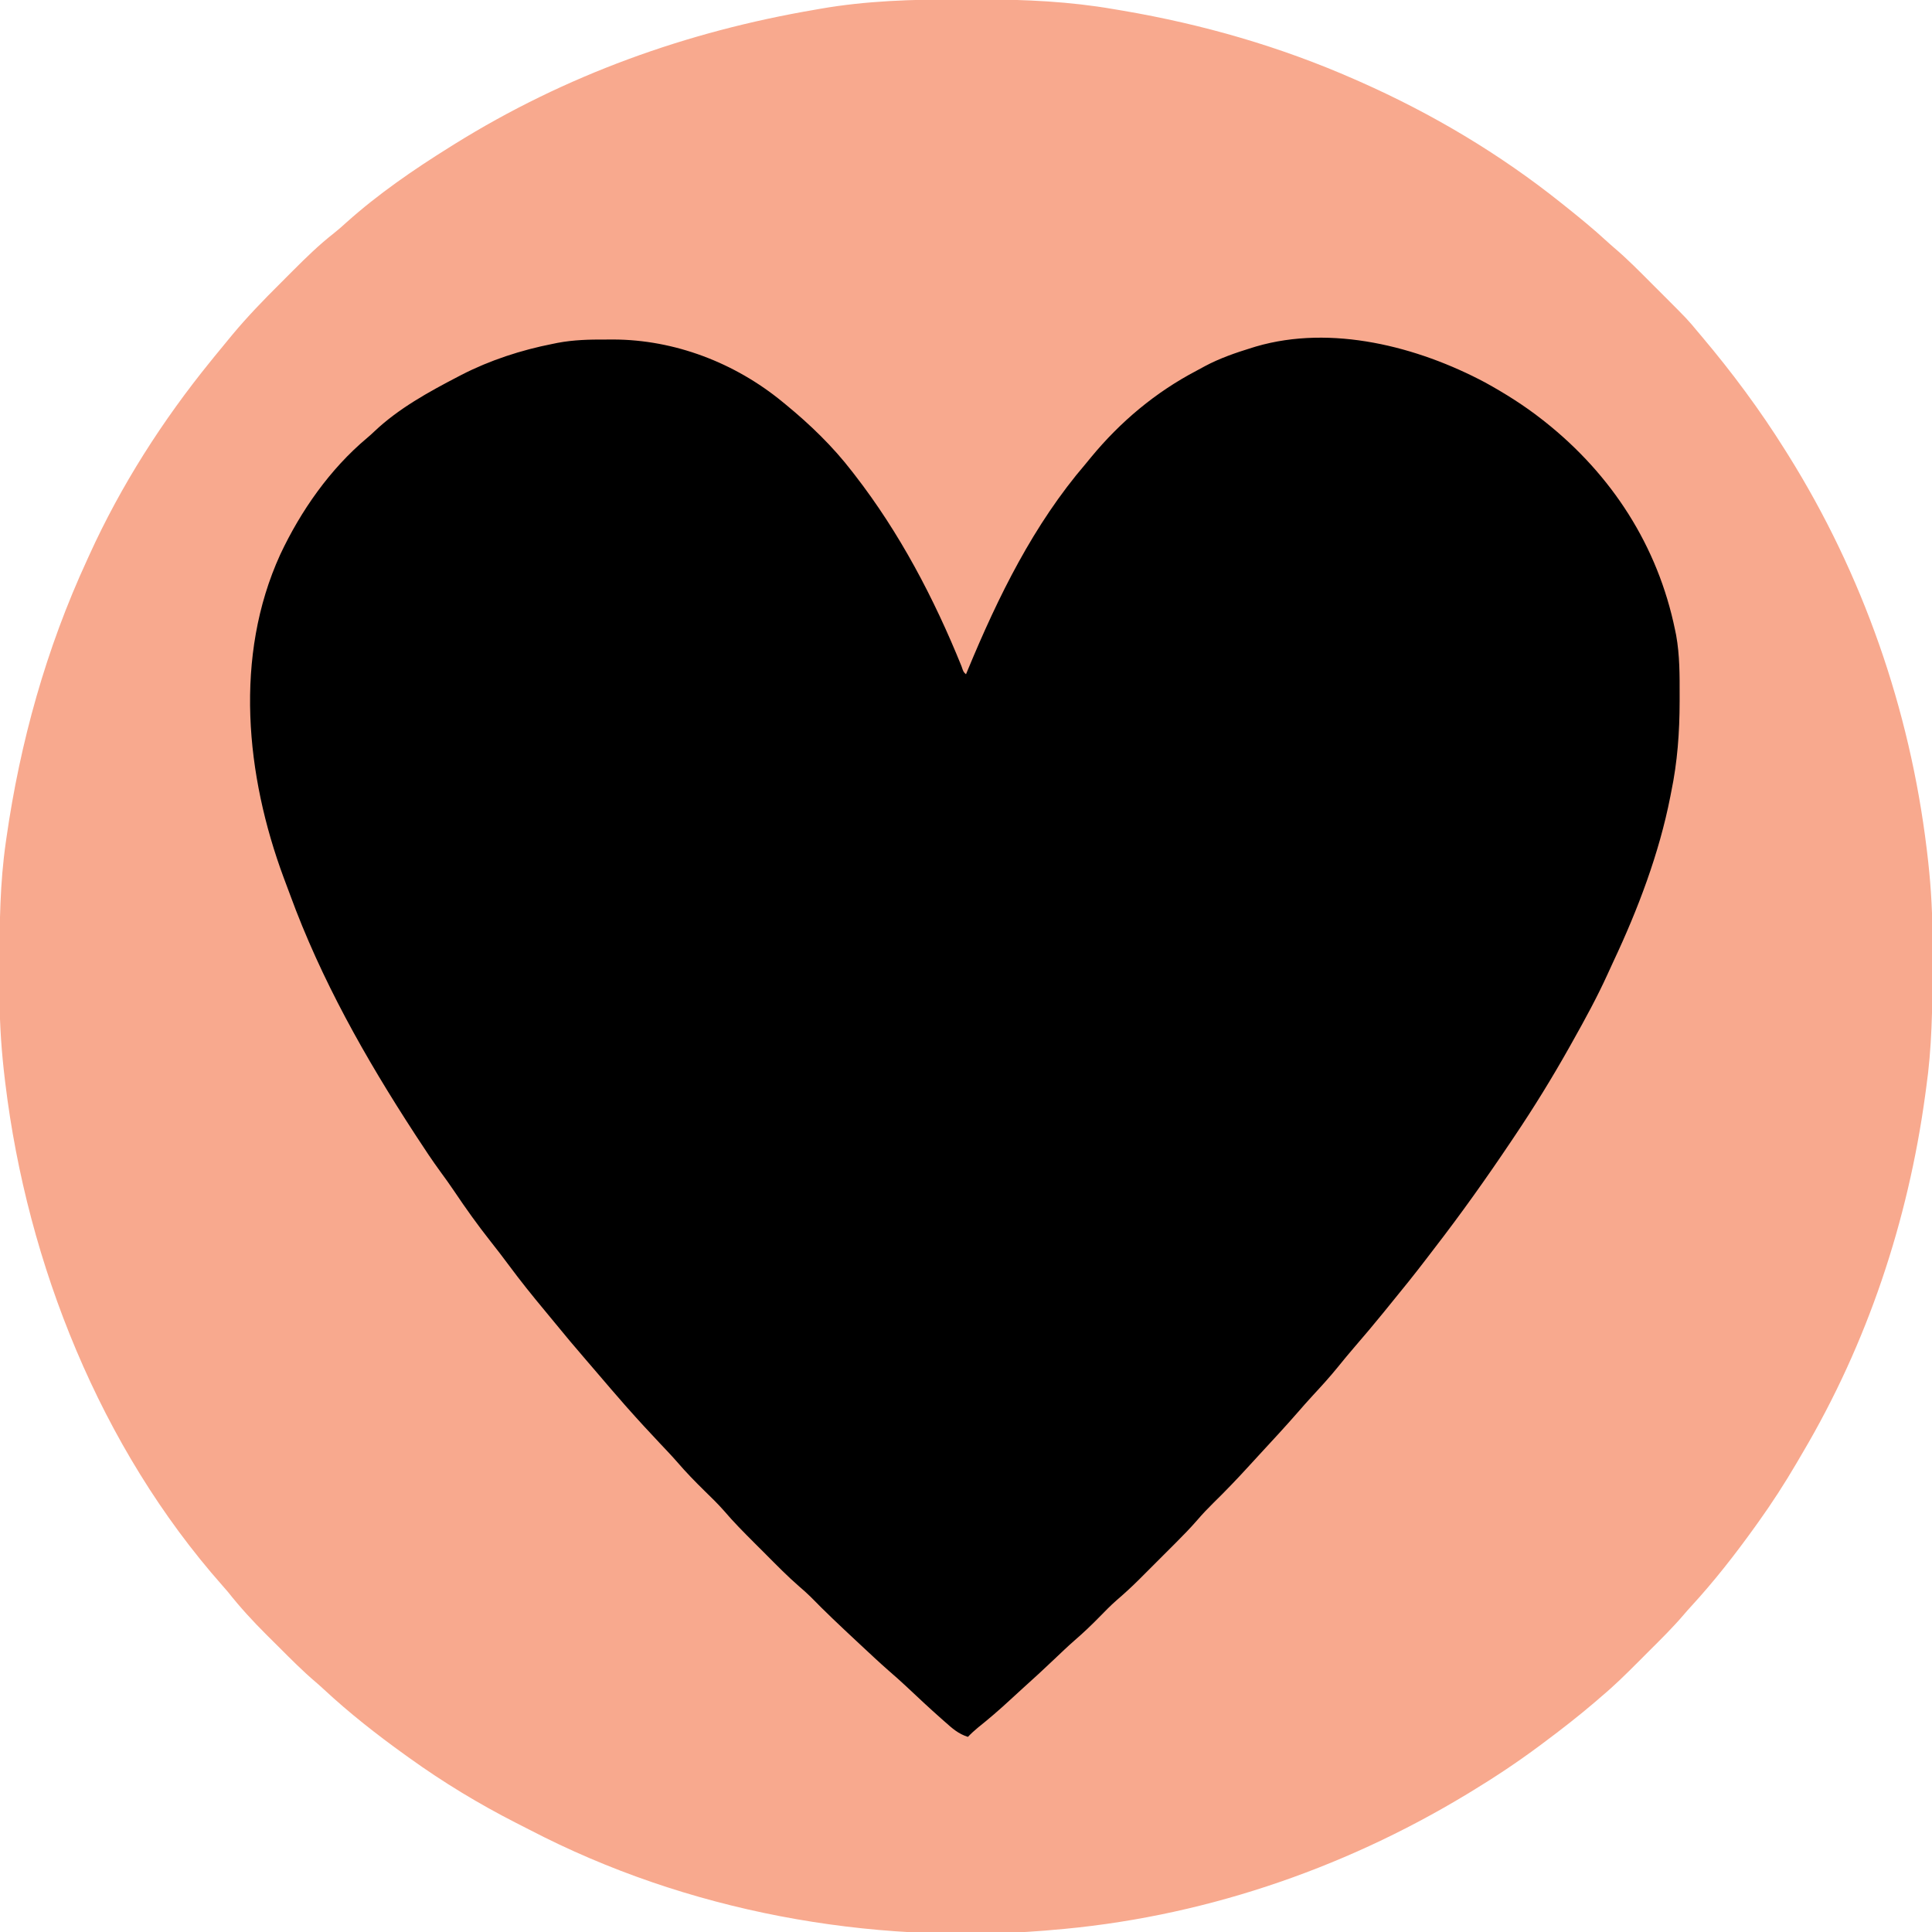 <?xml version="1.0" encoding="UTF-8"?>
<svg version="1.1" xmlns="http://www.w3.org/2000/svg" width="1000" height="1000">
<path d="M0 0 C3.79 0.011 7.579 0 11.369 -0.013 C34.516 -0.028 57.523 1.046 80.354 5.011 C81.932 5.277 83.511 5.542 85.09 5.808 C126.386 12.852 166.432 24.381 204.791 41.261 C205.843 41.724 206.895 42.186 207.979 42.663 C245.098 59.126 280.038 79.896 311.791 105.261 C312.43 105.77 313.069 106.279 313.728 106.804 C321.117 112.705 328.428 118.654 335.385 125.065 C336.679 126.246 337.98 127.42 339.32 128.549 C346.187 134.374 352.475 140.794 358.827 147.167 C360.849 149.193 362.875 151.215 364.902 153.235 C377.228 165.553 377.228 165.553 382.791 172.261 C383.31 172.873 383.83 173.486 384.365 174.117 C400.236 192.902 414.743 212.411 427.791 233.261 C428.311 234.089 428.831 234.917 429.367 235.77 C467.983 297.61 492.259 367.221 501.041 439.573 C501.124 440.258 501.207 440.942 501.293 441.647 C502.949 455.445 503.942 469.162 503.994 483.065 C504.001 484.336 504.008 485.606 504.015 486.915 C504.033 490.988 504.04 495.062 504.041 499.136 C504.041 499.83 504.042 500.524 504.042 501.24 C504.049 522.067 503.738 542.603 500.791 563.261 C500.614 564.564 500.437 565.867 500.255 567.209 C491.344 632.428 470.333 695.532 436.791 752.261 C435.758 754.03 434.726 755.8 433.693 757.569 C427.495 768.119 420.924 778.321 413.791 788.261 C413.258 789.007 412.724 789.753 412.174 790.521 C401.843 804.911 390.957 818.849 378.951 831.89 C377.778 833.177 376.613 834.472 375.49 835.803 C369.793 842.509 363.54 848.663 357.312 854.87 C355.358 856.819 353.409 858.773 351.461 860.728 C345.409 866.783 339.363 872.764 332.791 878.261 C331.781 879.137 330.772 880.015 329.764 880.894 C321.035 888.369 312.003 895.391 302.791 902.261 C302.062 902.805 301.333 903.35 300.583 903.911 C289.334 912.276 277.768 919.98 265.791 927.261 C264.909 927.797 264.026 928.334 263.117 928.887 C197.835 968.395 123.991 993.198 47.791 999.261 C46.755 999.354 45.72 999.446 44.653 999.542 C-46.66 1006.859 -140.718 989.704 -222.148 947.328 C-224.438 946.142 -226.739 944.979 -229.041 943.815 C-248.263 934.016 -266.688 922.855 -284.209 910.261 C-284.951 909.73 -285.692 909.2 -286.457 908.653 C-301.156 898.099 -315.361 886.971 -328.619 874.64 C-329.984 873.386 -331.355 872.137 -332.769 870.939 C-339.572 865.161 -345.829 858.827 -352.135 852.52 C-354.133 850.524 -356.139 848.537 -358.145 846.55 C-365.304 839.421 -371.946 832.196 -378.209 824.261 C-379.203 823.096 -380.206 821.939 -381.221 820.792 C-444.172 749.609 -482.104 654.501 -493.459 560.948 C-493.542 560.264 -493.625 559.58 -493.711 558.875 C-495.366 545.088 -496.36 531.383 -496.412 517.491 C-496.419 516.224 -496.426 514.957 -496.434 513.651 C-496.451 509.583 -496.458 505.516 -496.459 501.448 C-496.459 500.754 -496.46 500.06 -496.46 499.345 C-496.461 478.179 -496.225 457.254 -493.209 436.261 C-493.11 435.56 -493.01 434.86 -492.908 434.138 C-485.784 384.272 -472.322 336.062 -451.209 290.261 C-450.797 289.353 -450.385 288.445 -449.96 287.509 C-433.626 251.57 -412.084 217.873 -387.209 187.261 C-386.523 186.411 -385.837 185.562 -385.131 184.687 C-382.84 181.864 -380.527 179.061 -378.209 176.261 C-377.388 175.266 -376.566 174.271 -375.72 173.245 C-368.066 164.089 -359.842 155.584 -351.382 147.173 C-349.139 144.941 -346.907 142.698 -344.676 140.454 C-337.852 133.625 -331.054 126.975 -323.441 121.021 C-321.169 119.229 -319.031 117.339 -316.896 115.386 C-300.431 100.637 -281.94 87.933 -263.209 76.261 C-262.471 75.799 -261.732 75.337 -260.971 74.861 C-203.547 39.138 -140.755 16.575 -74.209 5.261 C-73.33 5.106 -72.451 4.952 -71.546 4.792 C-47.911 0.664 -23.947 -0.08 0 0 Z " fill="#F8A98E" transform="translate(496.209,-0.261)"/>
<path d="M0 0 C1.307 -0.008 2.614 -0.015 3.961 -0.023 C35.832 0.04 67.041 12.043 91.625 32.25 C92.171 32.696 92.717 33.141 93.279 33.601 C105.952 44.006 117.605 55.236 127.625 68.25 C128.077 68.831 128.529 69.412 128.995 70.01 C152.281 100.014 170.042 133.879 184.27 169.016 C185.303 172.054 185.303 172.054 186.625 173.25 C186.91 172.559 187.195 171.868 187.489 171.156 C203.294 133.042 221.56 95.779 248.625 64.25 C249.522 63.159 250.418 62.066 251.312 60.973 C266.585 42.473 284.656 27.31 305.914 16.15 C307.37 15.384 308.814 14.593 310.254 13.797 C317.986 9.662 326.264 6.819 334.625 4.25 C335.327 4.034 336.028 3.818 336.751 3.595 C375.878 -7.837 420.371 3.622 455.324 22.211 C465.57 27.857 475.413 34.032 484.625 41.25 C485.149 41.66 485.674 42.07 486.214 42.493 C520.88 69.977 544.71 106.855 553.625 150.25 C553.813 151.162 554.002 152.074 554.196 153.014 C556.073 163.419 556.02 173.837 556 184.375 C556 185.346 556 186.318 556 187.319 C555.972 203.292 554.883 218.572 551.625 234.25 C551.475 235.021 551.326 235.791 551.172 236.585 C545.432 265.938 534.383 295.031 521.673 322.014 C520.666 324.163 519.683 326.321 518.707 328.484 C513.286 340.402 507.033 351.839 500.625 363.25 C499.752 364.808 499.752 364.808 498.861 366.398 C490.037 382.091 480.668 397.31 470.625 412.25 C469.931 413.286 469.237 414.322 468.521 415.389 C455.937 434.135 442.912 452.46 429.108 470.326 C427.746 472.093 426.393 473.865 425.043 475.641 C418.895 483.705 412.537 491.584 406.113 499.43 C404.811 501.023 403.514 502.62 402.219 504.219 C397.596 509.914 392.859 515.501 388.068 521.055 C385.004 524.614 382.009 528.217 379.062 531.875 C374.962 536.928 370.609 541.703 366.188 546.473 C363.52 549.364 360.927 552.308 358.348 555.277 C351.945 562.609 345.337 569.758 338.723 576.898 C336.7 579.083 334.687 581.275 332.684 583.477 C326.822 589.901 320.825 596.147 314.608 602.23 C311.738 605.055 309.001 607.932 306.38 610.991 C302.814 615.085 299.067 618.953 295.223 622.785 C294.541 623.468 293.86 624.15 293.158 624.853 C291.728 626.283 290.297 627.713 288.865 629.141 C286.693 631.307 284.527 633.478 282.361 635.65 C280.961 637.05 279.561 638.449 278.16 639.848 C277.205 640.806 277.205 640.806 276.231 641.783 C272.434 645.561 268.526 649.153 264.458 652.637 C261.365 655.359 258.504 658.305 255.625 661.25 C251.459 665.511 247.194 669.551 242.683 673.446 C239.114 676.575 235.691 679.857 232.25 683.125 C226.894 688.189 221.515 693.213 216.008 698.113 C213.724 700.161 211.472 702.241 209.224 704.327 C203.937 709.224 198.535 713.875 192.902 718.375 C191.023 719.922 189.302 721.49 187.625 723.25 C182.703 721.727 179.518 718.862 175.75 715.5 C174.776 714.644 174.776 714.644 173.783 713.771 C167.718 708.408 161.813 702.876 155.918 697.328 C152.9 694.493 149.811 691.756 146.676 689.051 C141.561 684.56 136.604 679.89 131.625 675.25 C130.941 674.613 130.258 673.976 129.553 673.319 C121.64 665.934 113.768 658.532 106.215 650.777 C104.259 648.869 102.304 647.109 100.227 645.344 C94.204 640.12 88.641 634.414 83.016 628.771 C81.067 626.817 79.113 624.868 77.158 622.92 C71.669 617.434 66.235 611.968 61.207 606.051 C58.033 602.439 54.554 599.117 51.125 595.75 C46.341 591.052 41.719 586.307 37.345 581.224 C34.408 577.853 31.322 574.622 28.25 571.375 C22.627 565.403 17.062 559.393 11.625 553.25 C10.795 552.314 10.795 552.314 9.949 551.359 C5.183 545.944 0.502 540.454 -4.188 534.973 C-6.287 532.518 -8.392 530.068 -10.5 527.621 C-15.714 521.566 -20.877 515.481 -25.91 509.273 C-27.801 506.954 -29.705 504.649 -31.621 502.352 C-37.893 494.818 -44.009 487.217 -49.837 479.334 C-53 475.06 -56.24 470.859 -59.537 466.688 C-66.149 458.31 -72.302 449.713 -78.242 440.848 C-80.498 437.494 -82.843 434.224 -85.238 430.969 C-89.598 425.009 -93.663 418.877 -97.688 412.688 C-98.242 411.836 -98.242 411.836 -98.808 410.967 C-124.278 371.839 -147.2 331.252 -163.255 287.308 C-164.325 284.387 -165.423 281.477 -166.523 278.566 C-186.204 225.521 -192.337 163.932 -168.348 111.324 C-157.758 88.747 -142.557 66.984 -123.332 50.906 C-122.024 49.8 -120.75 48.653 -119.512 47.469 C-107.08 35.689 -91.485 27.104 -76.375 19.25 C-75.746 18.922 -75.116 18.593 -74.468 18.255 C-59.728 10.683 -43.612 5.448 -27.375 2.25 C-26.496 2.07 -25.617 1.891 -24.711 1.705 C-16.444 0.158 -8.395 -0.049 0 0 Z " fill="#000000" transform="translate(313.375,175.75)"/>
</svg>

